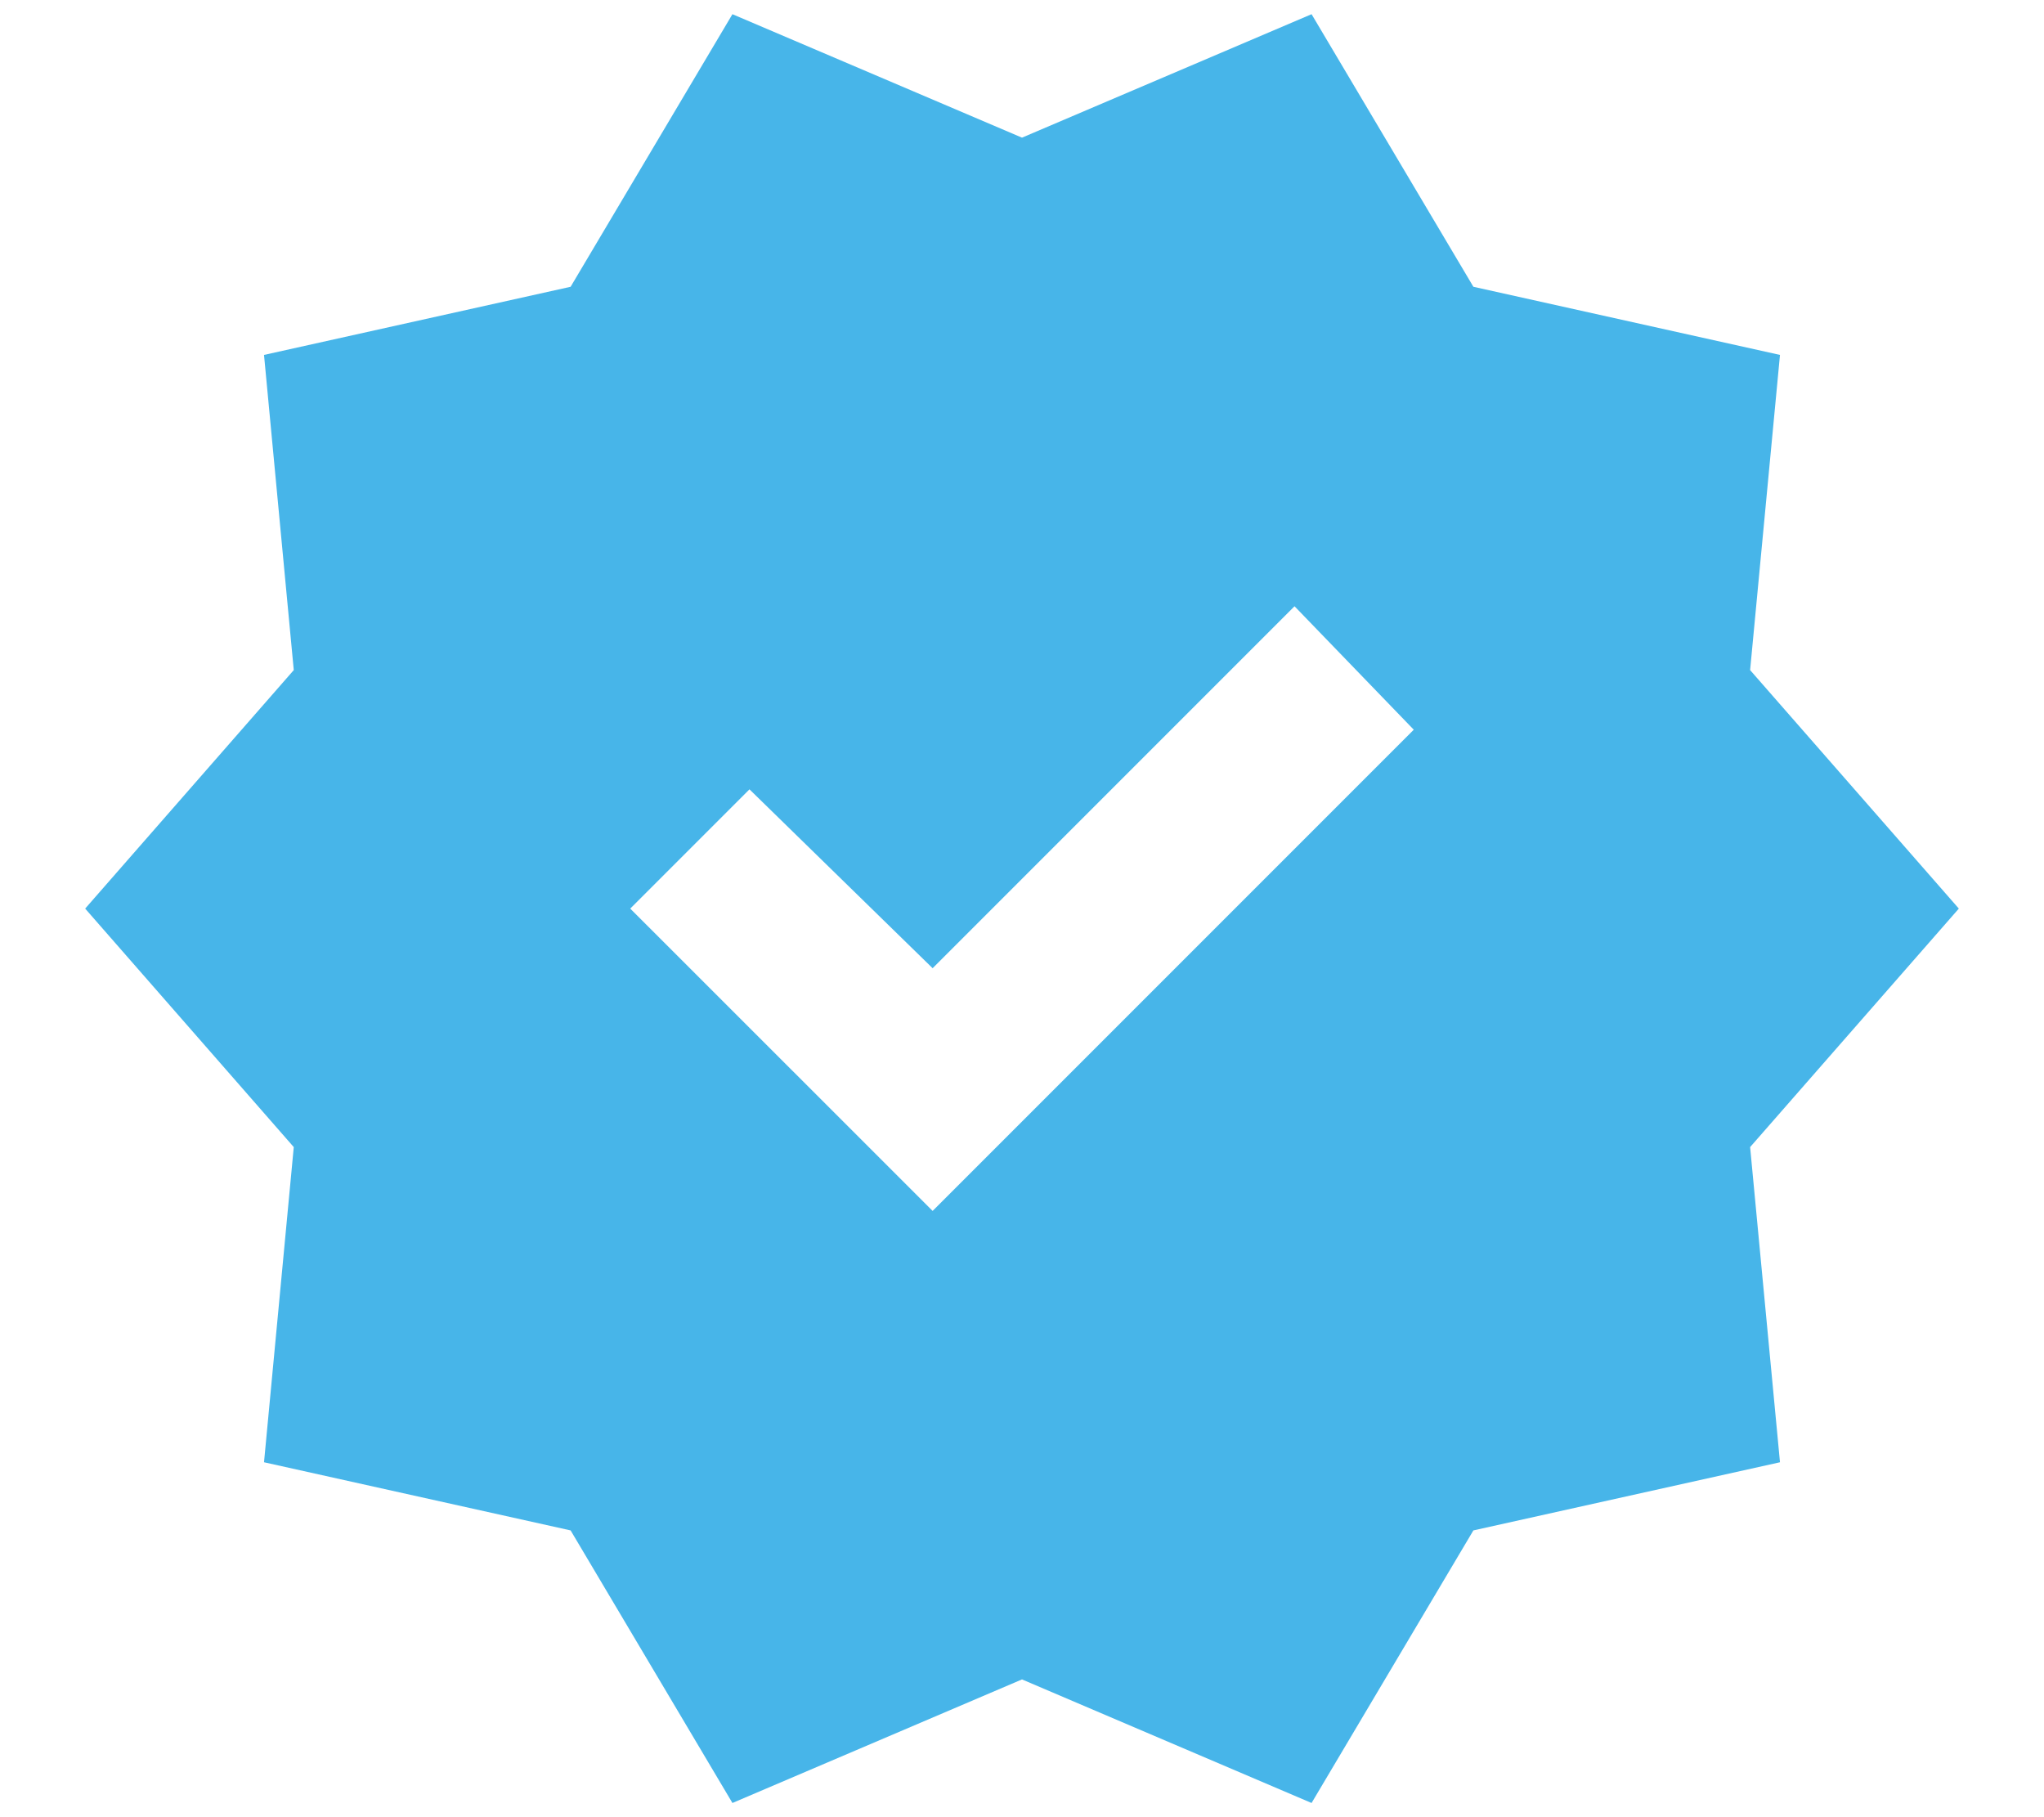 <svg width="18" height="16" viewBox="0 0 18 16" fill="none" xmlns="http://www.w3.org/2000/svg">
<path d="M6.45 15.875L5.025 13.475L2.325 12.875L2.587 10.1L0.75 8L2.587 5.9L2.325 3.125L5.025 2.525L6.45 0.125L9 1.212L11.55 0.125L12.975 2.525L15.675 3.125L15.412 5.9L17.25 8L15.412 10.1L15.675 12.875L12.975 13.475L11.55 15.875L9 14.787L6.45 15.875ZM8.213 10.662L12.45 6.425L11.4 5.338L8.213 8.525L6.6 6.95L5.55 8L8.213 10.662Z" fill="#47B5E9"/>
</svg>
